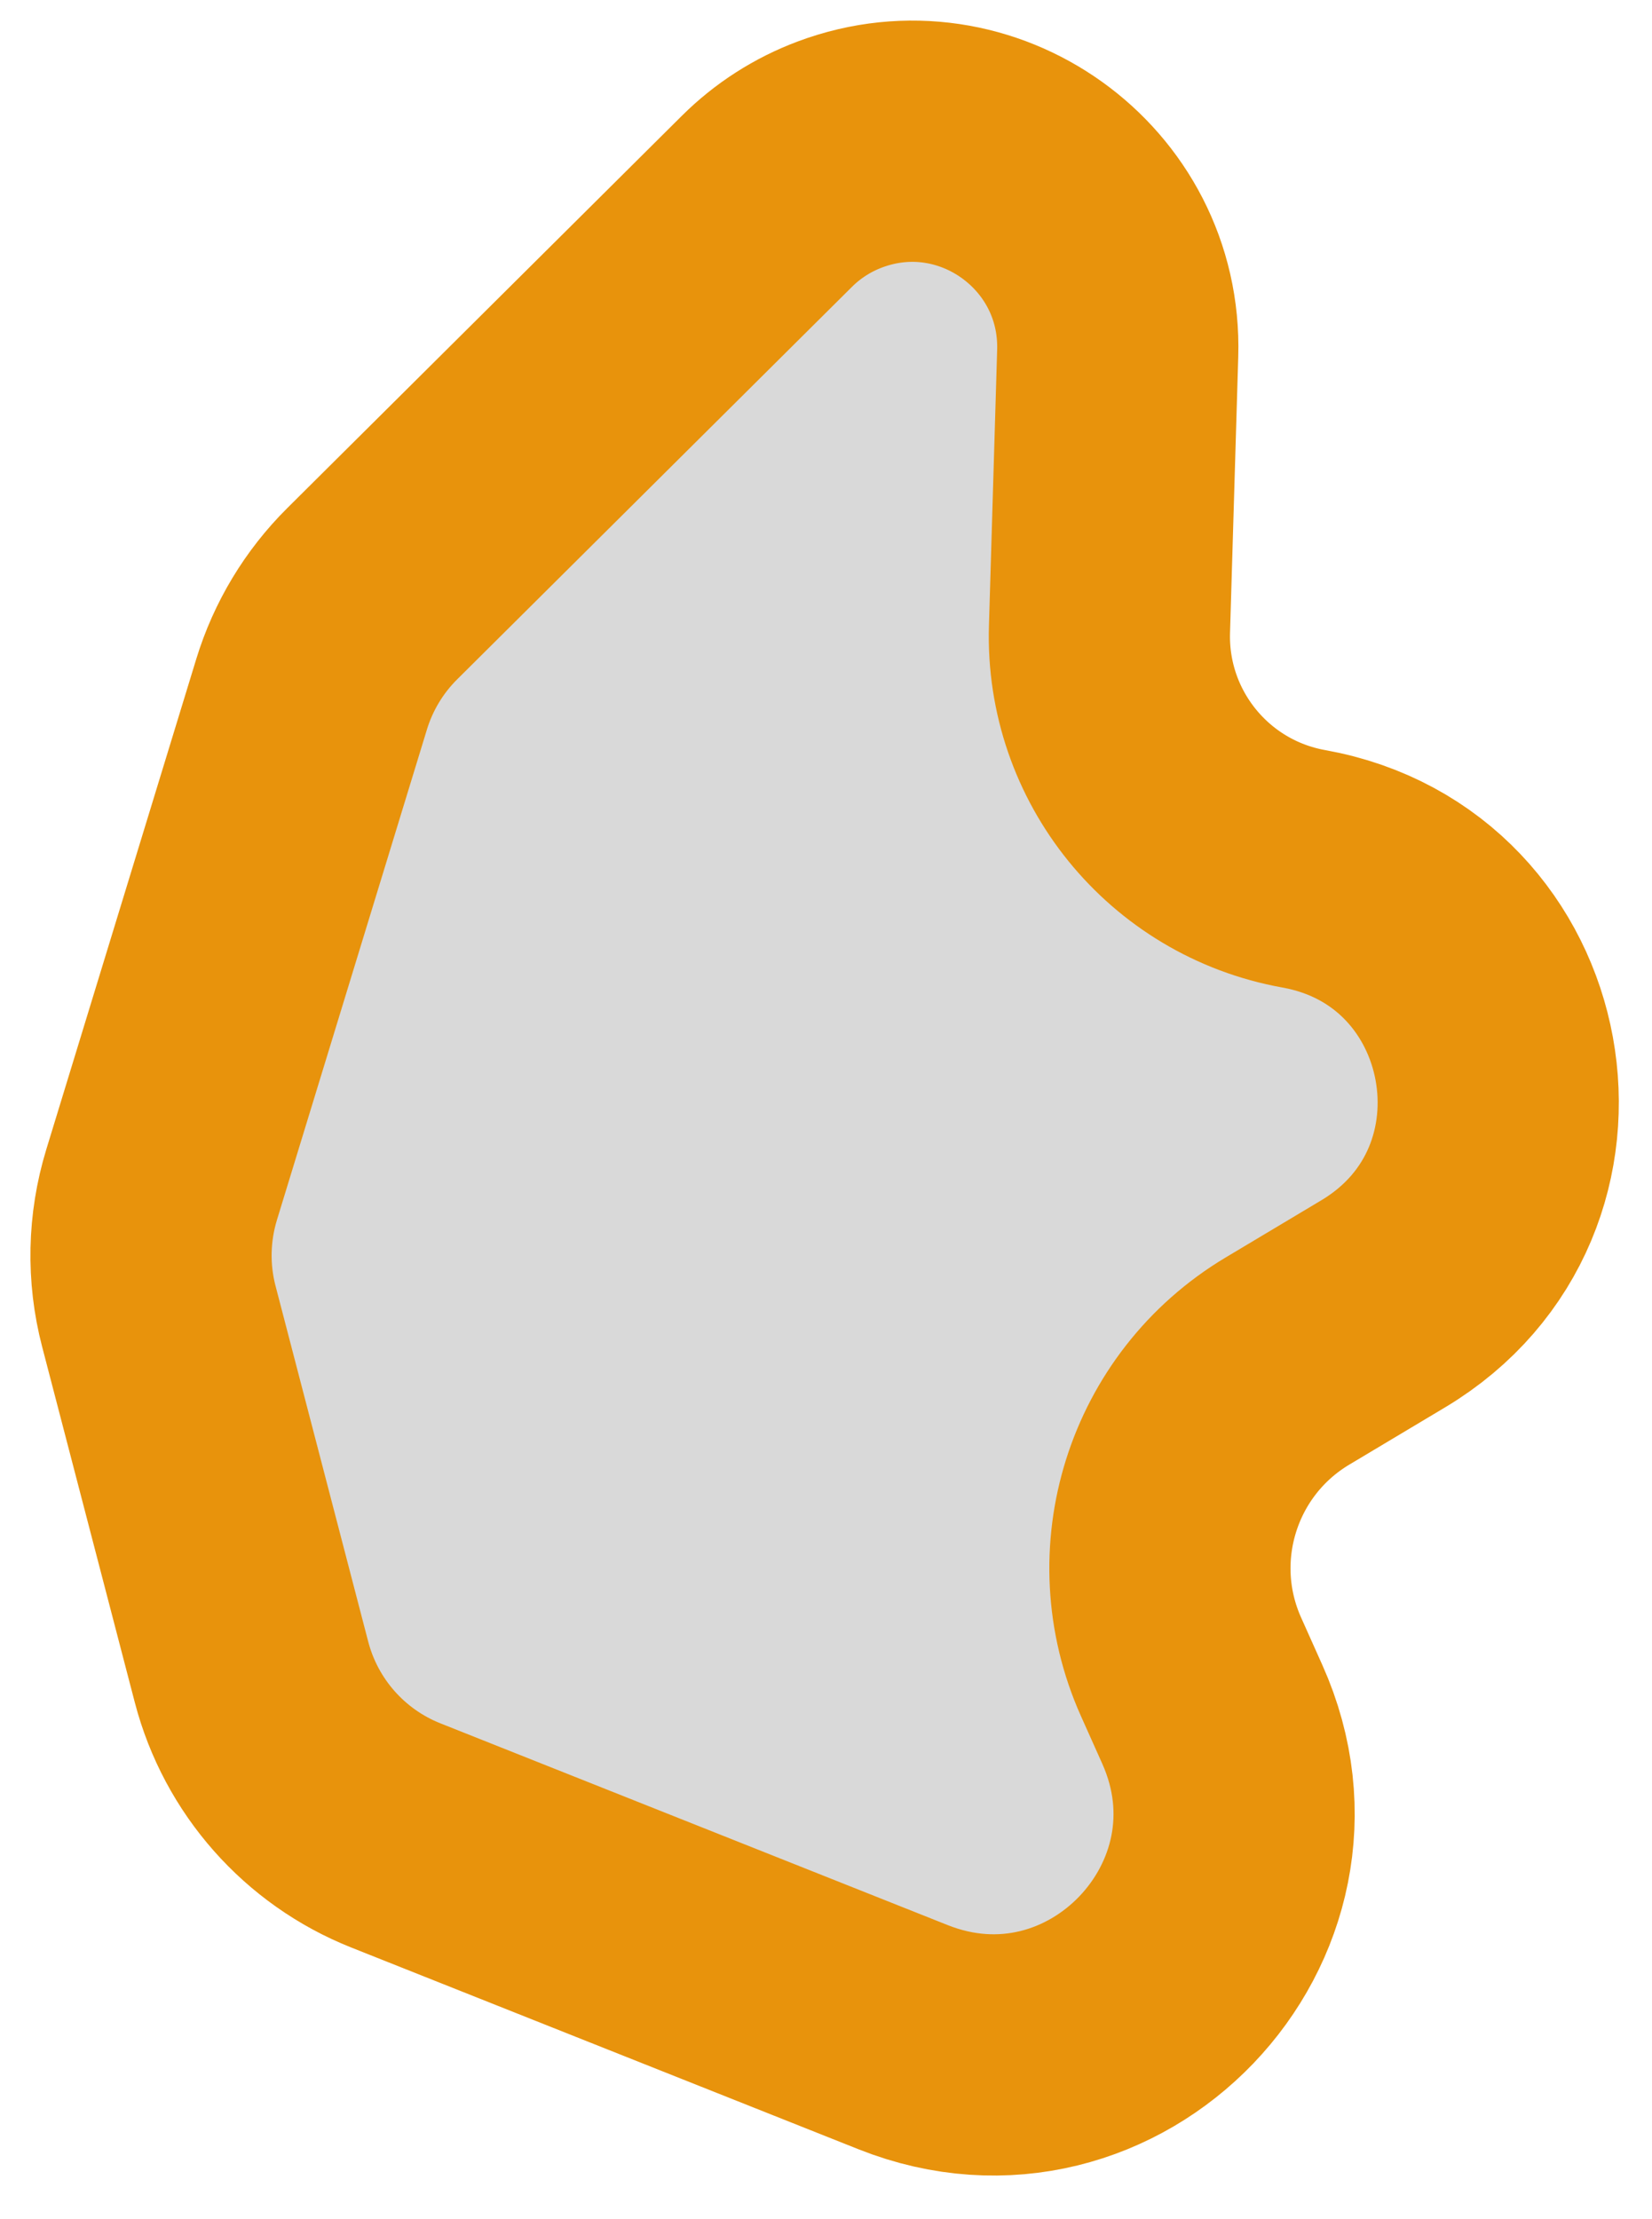 <svg width="35" height="47" viewBox="0 0 35 47" fill="none" xmlns="http://www.w3.org/2000/svg">
<path d="M6.601 14.706L3.423 25.095C3.147 26 3.126 26.964 3.365 27.879L5.329 35.415C5.74 36.989 6.875 38.273 8.386 38.874L19.133 43.147C23.396 44.842 27.56 40.496 25.684 36.309L25.234 35.304C24.175 32.94 25.052 30.157 27.275 28.828L29.305 27.615C33.273 25.242 32.172 19.217 27.621 18.401C25.183 17.963 23.432 15.806 23.506 13.329L23.68 7.485C23.773 4.389 20.698 2.187 17.797 3.271C17.216 3.488 16.689 3.826 16.249 4.263L7.885 12.576C7.288 13.169 6.847 13.901 6.601 14.706Z" fill="#D9D9D9" stroke="#E8930C" stroke-width="5.11"/>
</svg>
